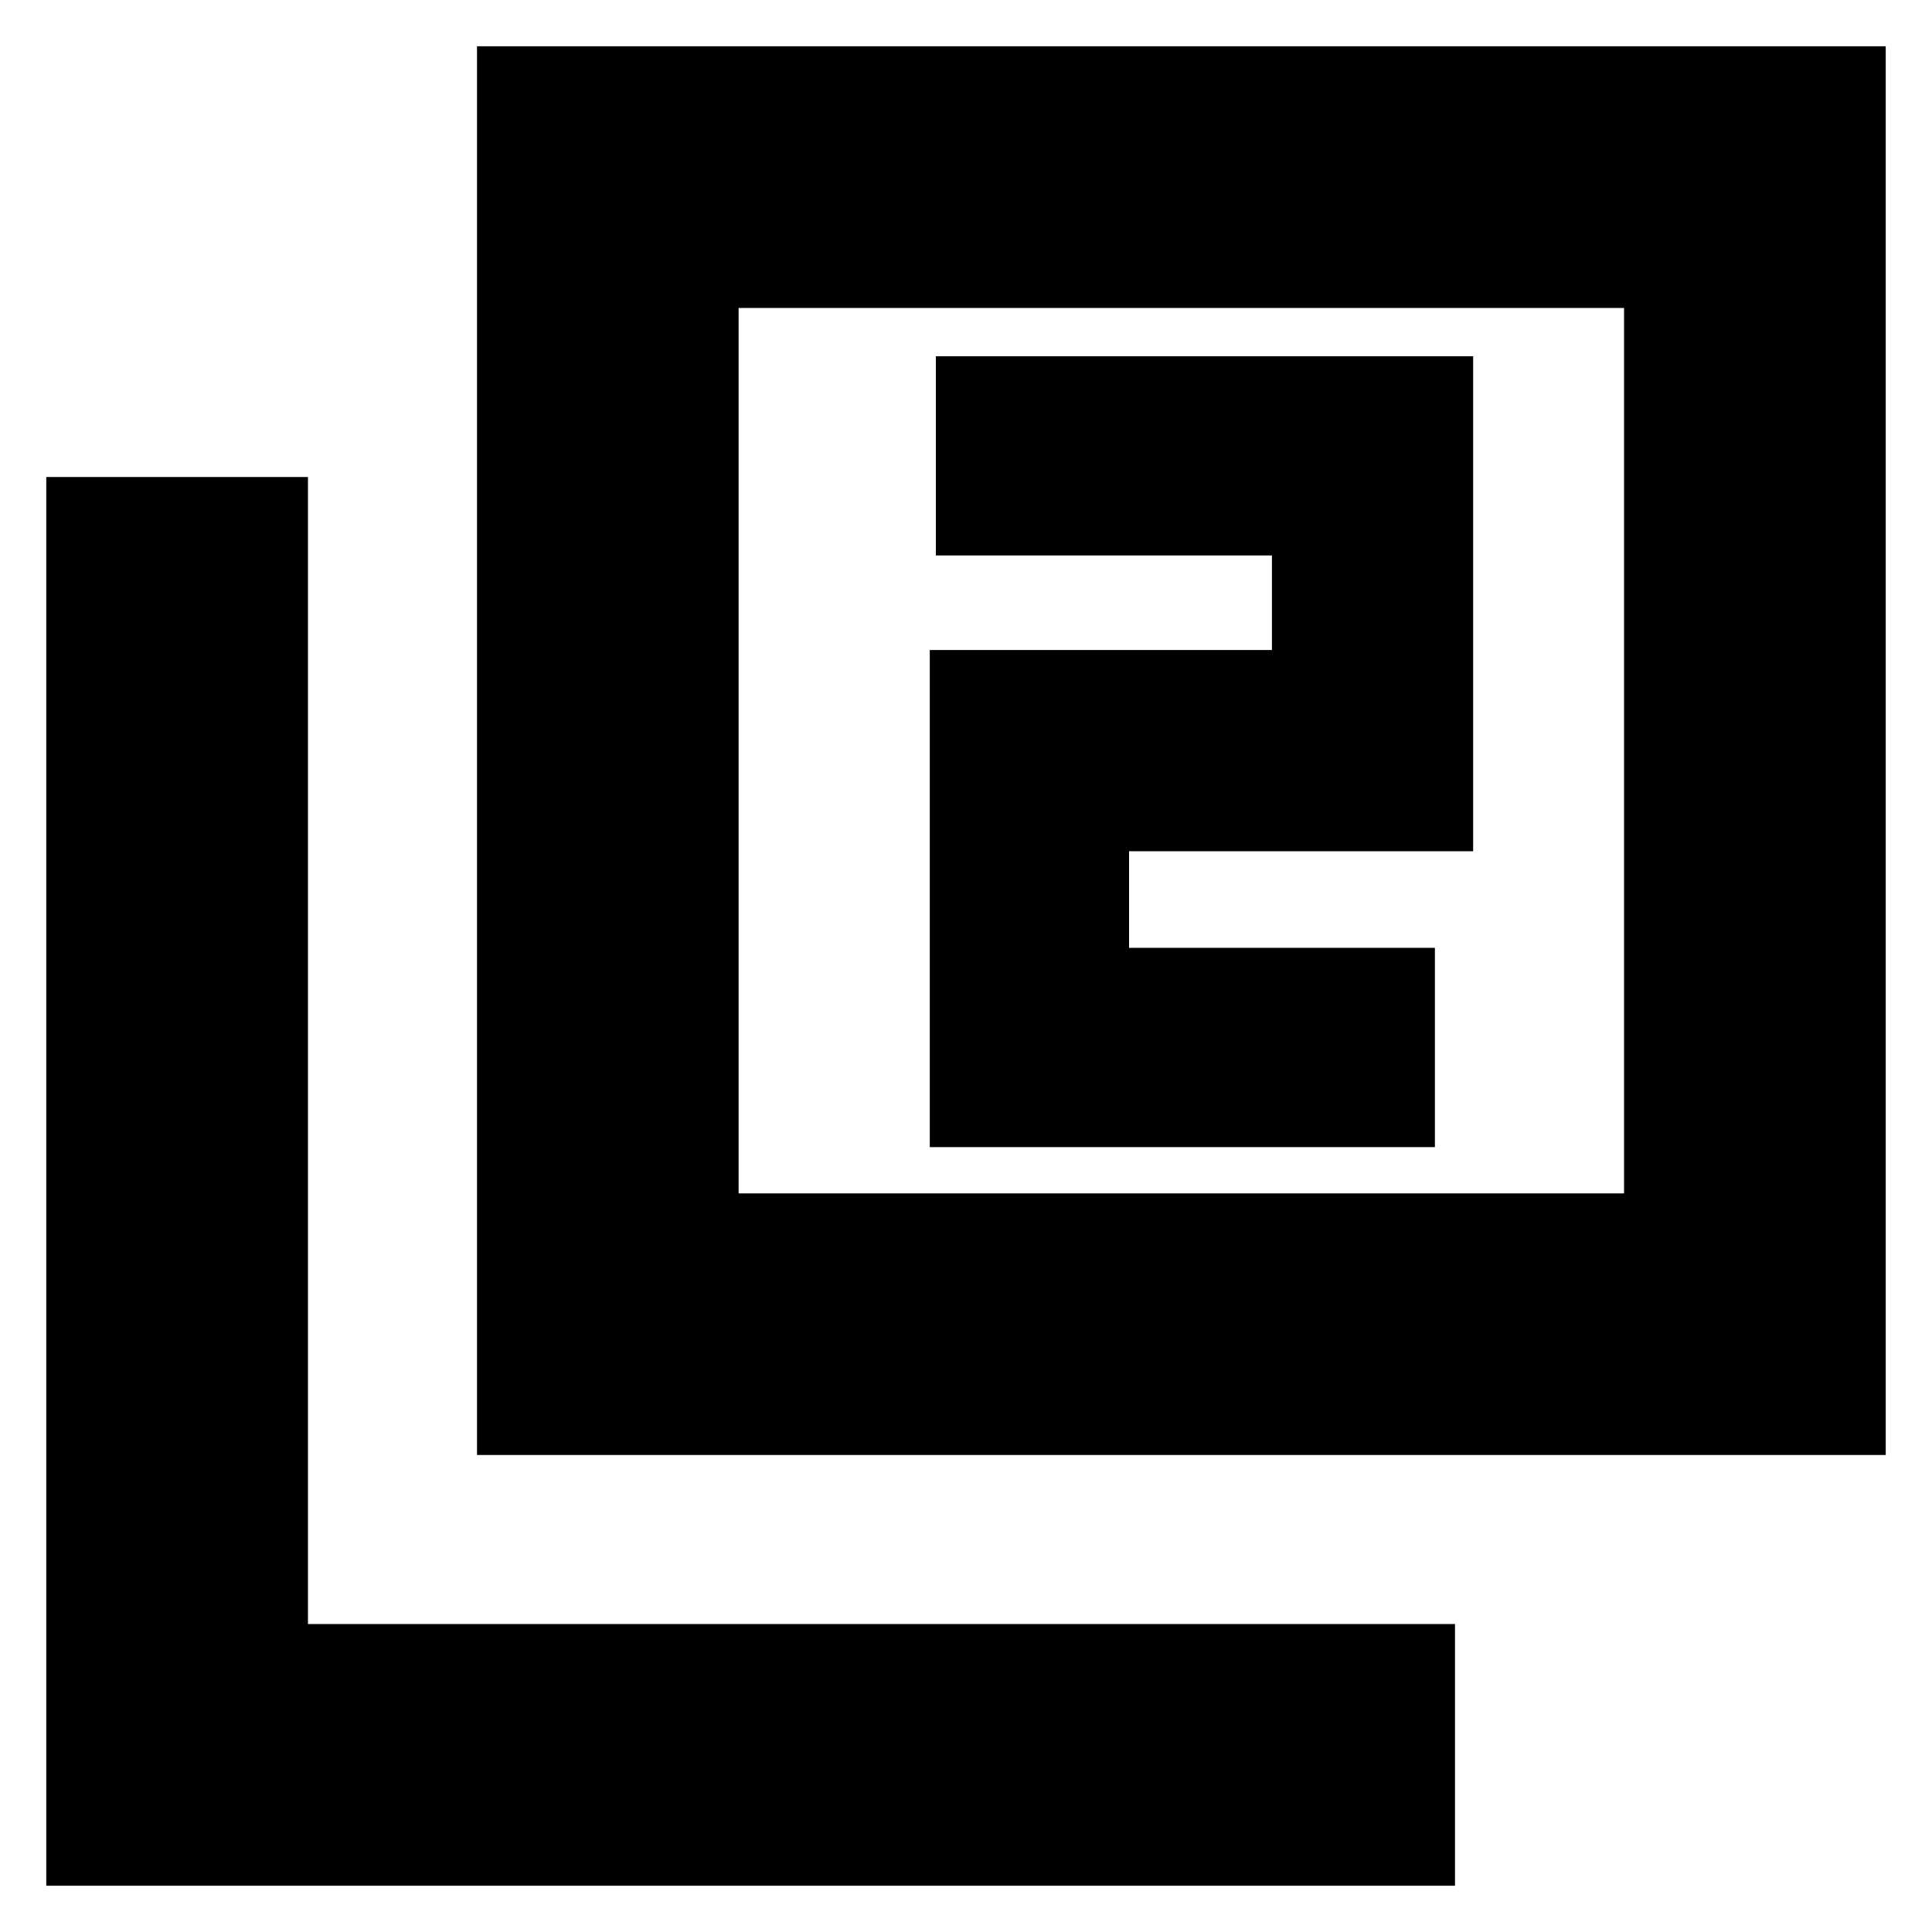 <svg xmlns="http://www.w3.org/2000/svg" height="20" width="20"><path d="M9.625 11.875h5.229V9.812h-3.166v-1h3.562V3.688H9.688V5.75h3.479v.979H9.625Zm-4.687 3.187V.479h14.583v14.583Zm2.708-2.708h9.166V3.188H7.646ZM.479 19.521V4.938h2.709v11.874h11.874v2.709Zm7.167-7.167V3.188v9.166Z"/></svg>